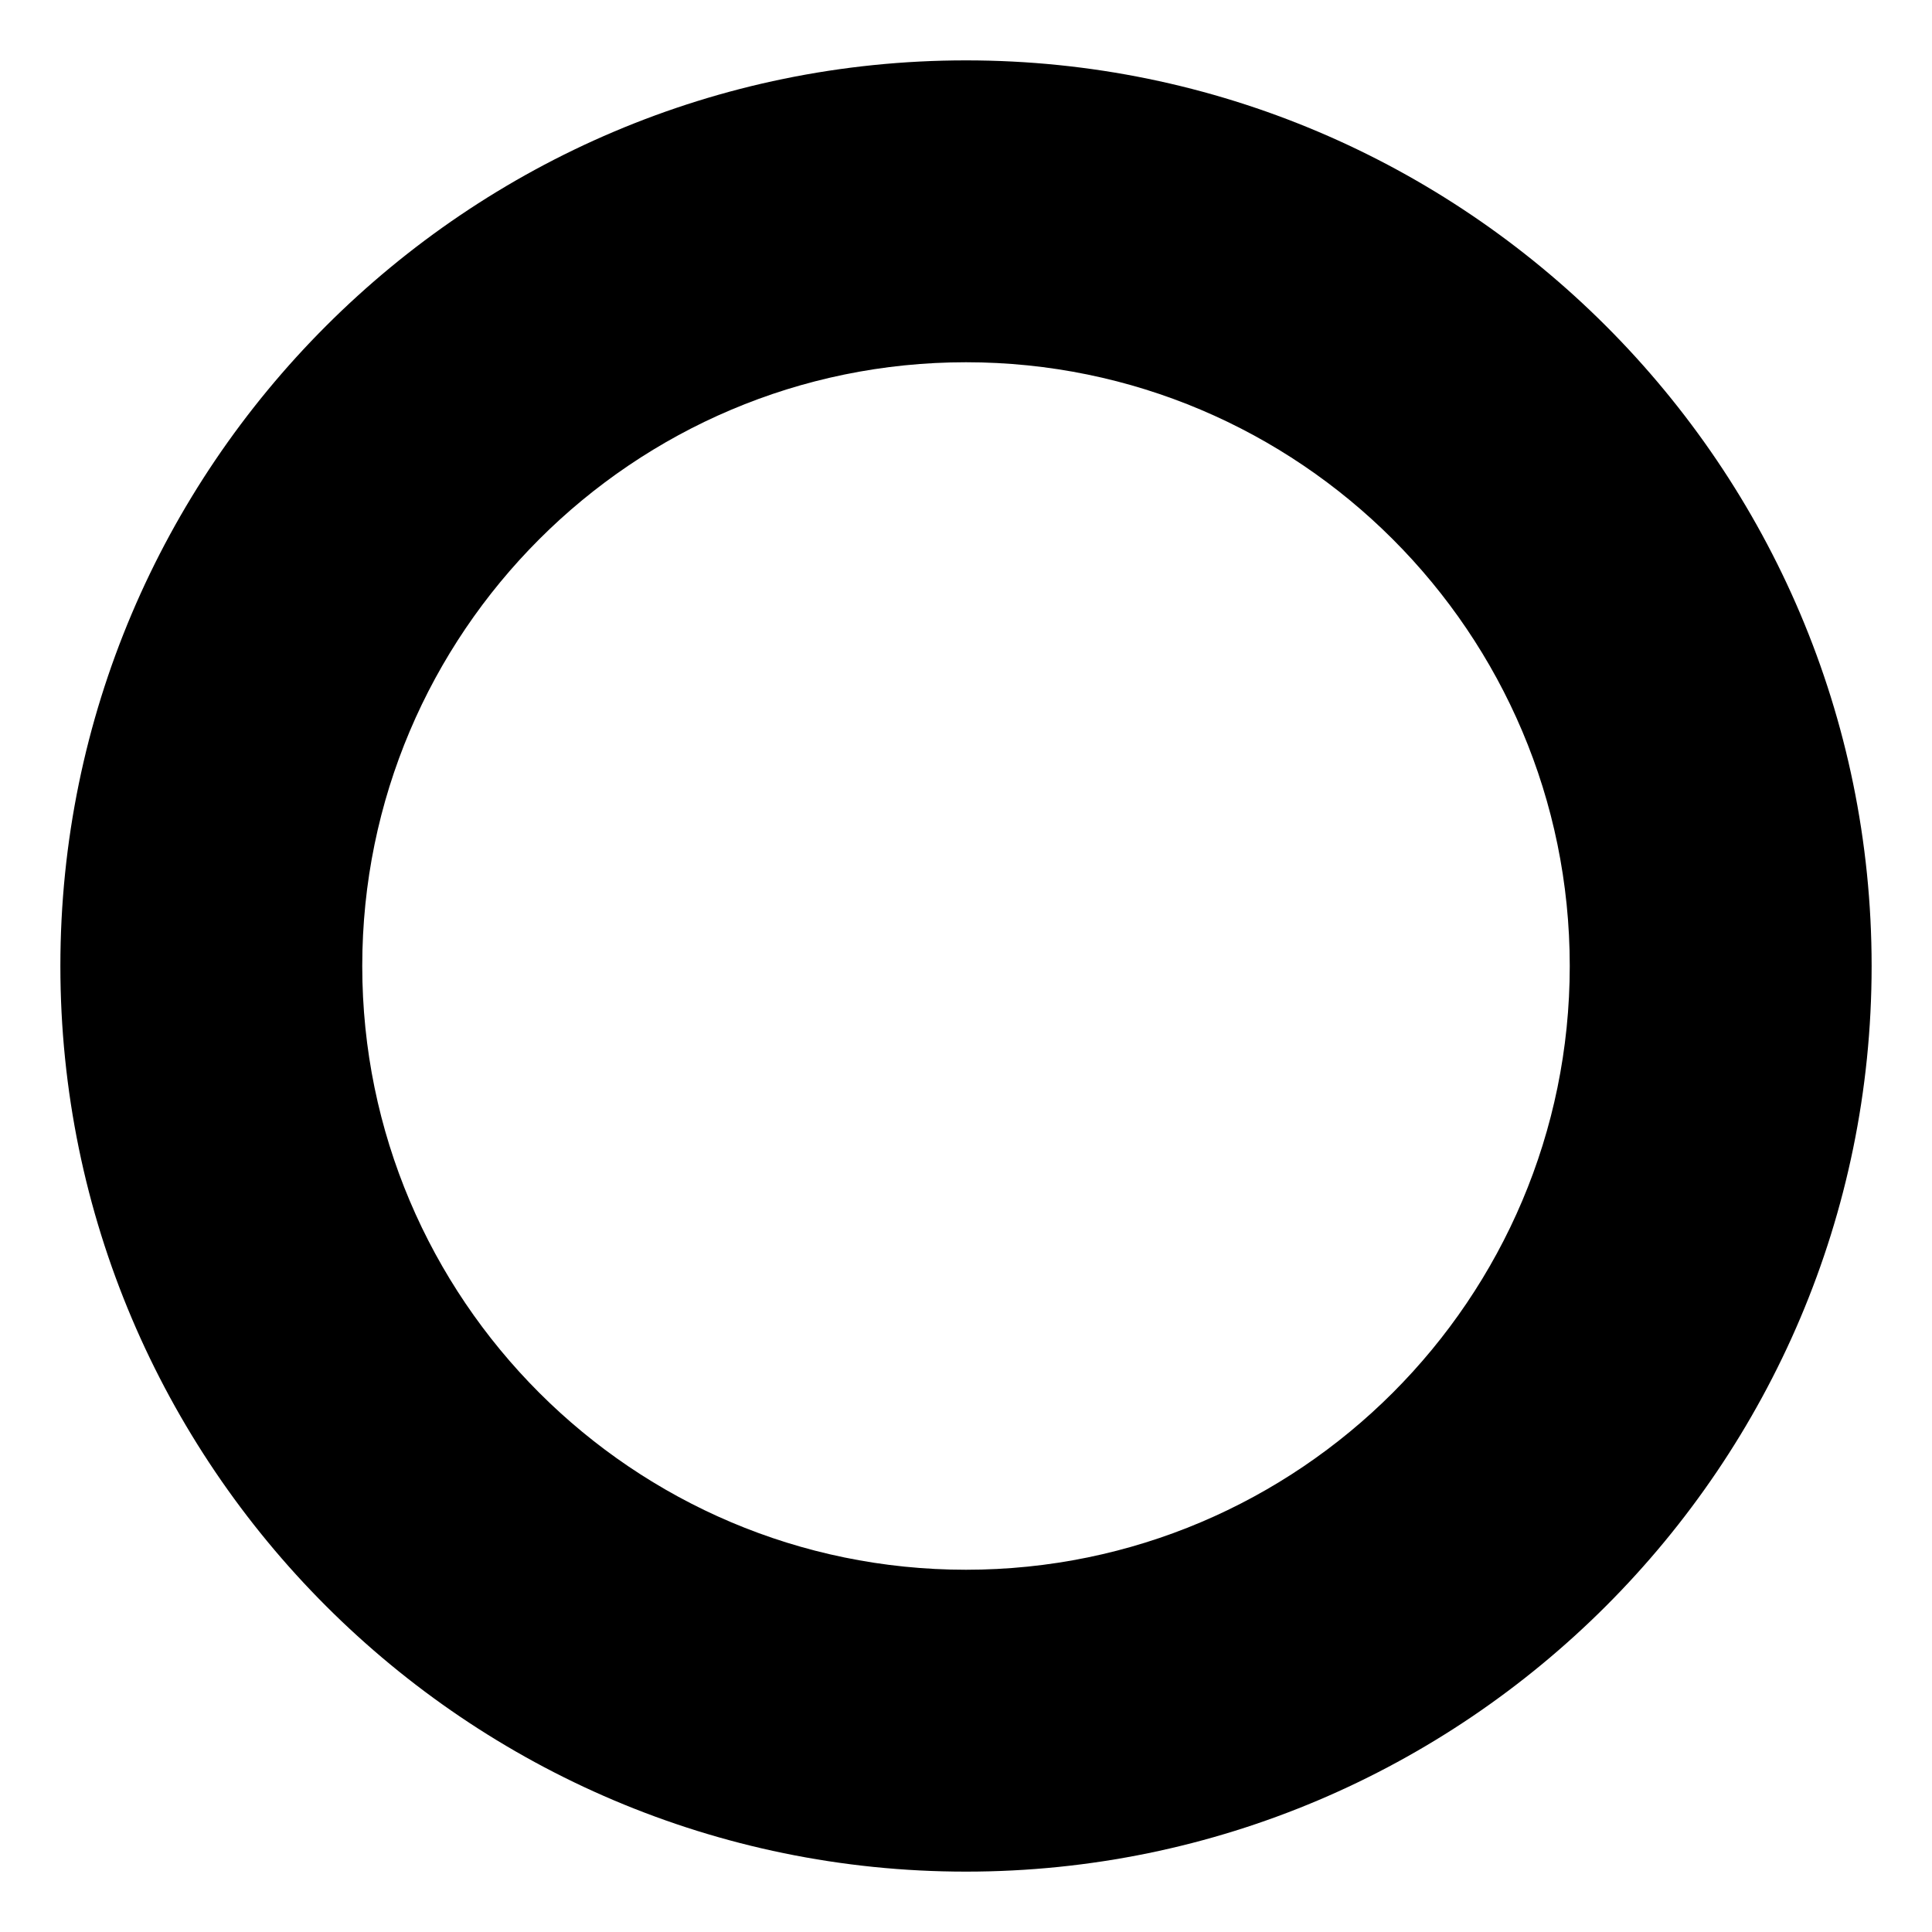 <svg width="8" height="8" viewBox="0 0 8 8" fill="none" xmlns="http://www.w3.org/2000/svg">
<path d="M4 7.75C6.067 7.75 7.75 6.067 7.75 4C7.75 1.933 6.067 0.25 4 0.25C1.933 0.25 0.25 1.933 0.25 4C0.25 6.067 1.933 7.75 4 7.75ZM4 1.5C5.379 1.5 6.5 2.621 6.5 4C6.5 5.379 5.379 6.5 4 6.5C2.621 6.5 1.5 5.379 1.5 4C1.5 2.621 2.621 1.5 4 1.5Z" fill="#000" />
</svg>

